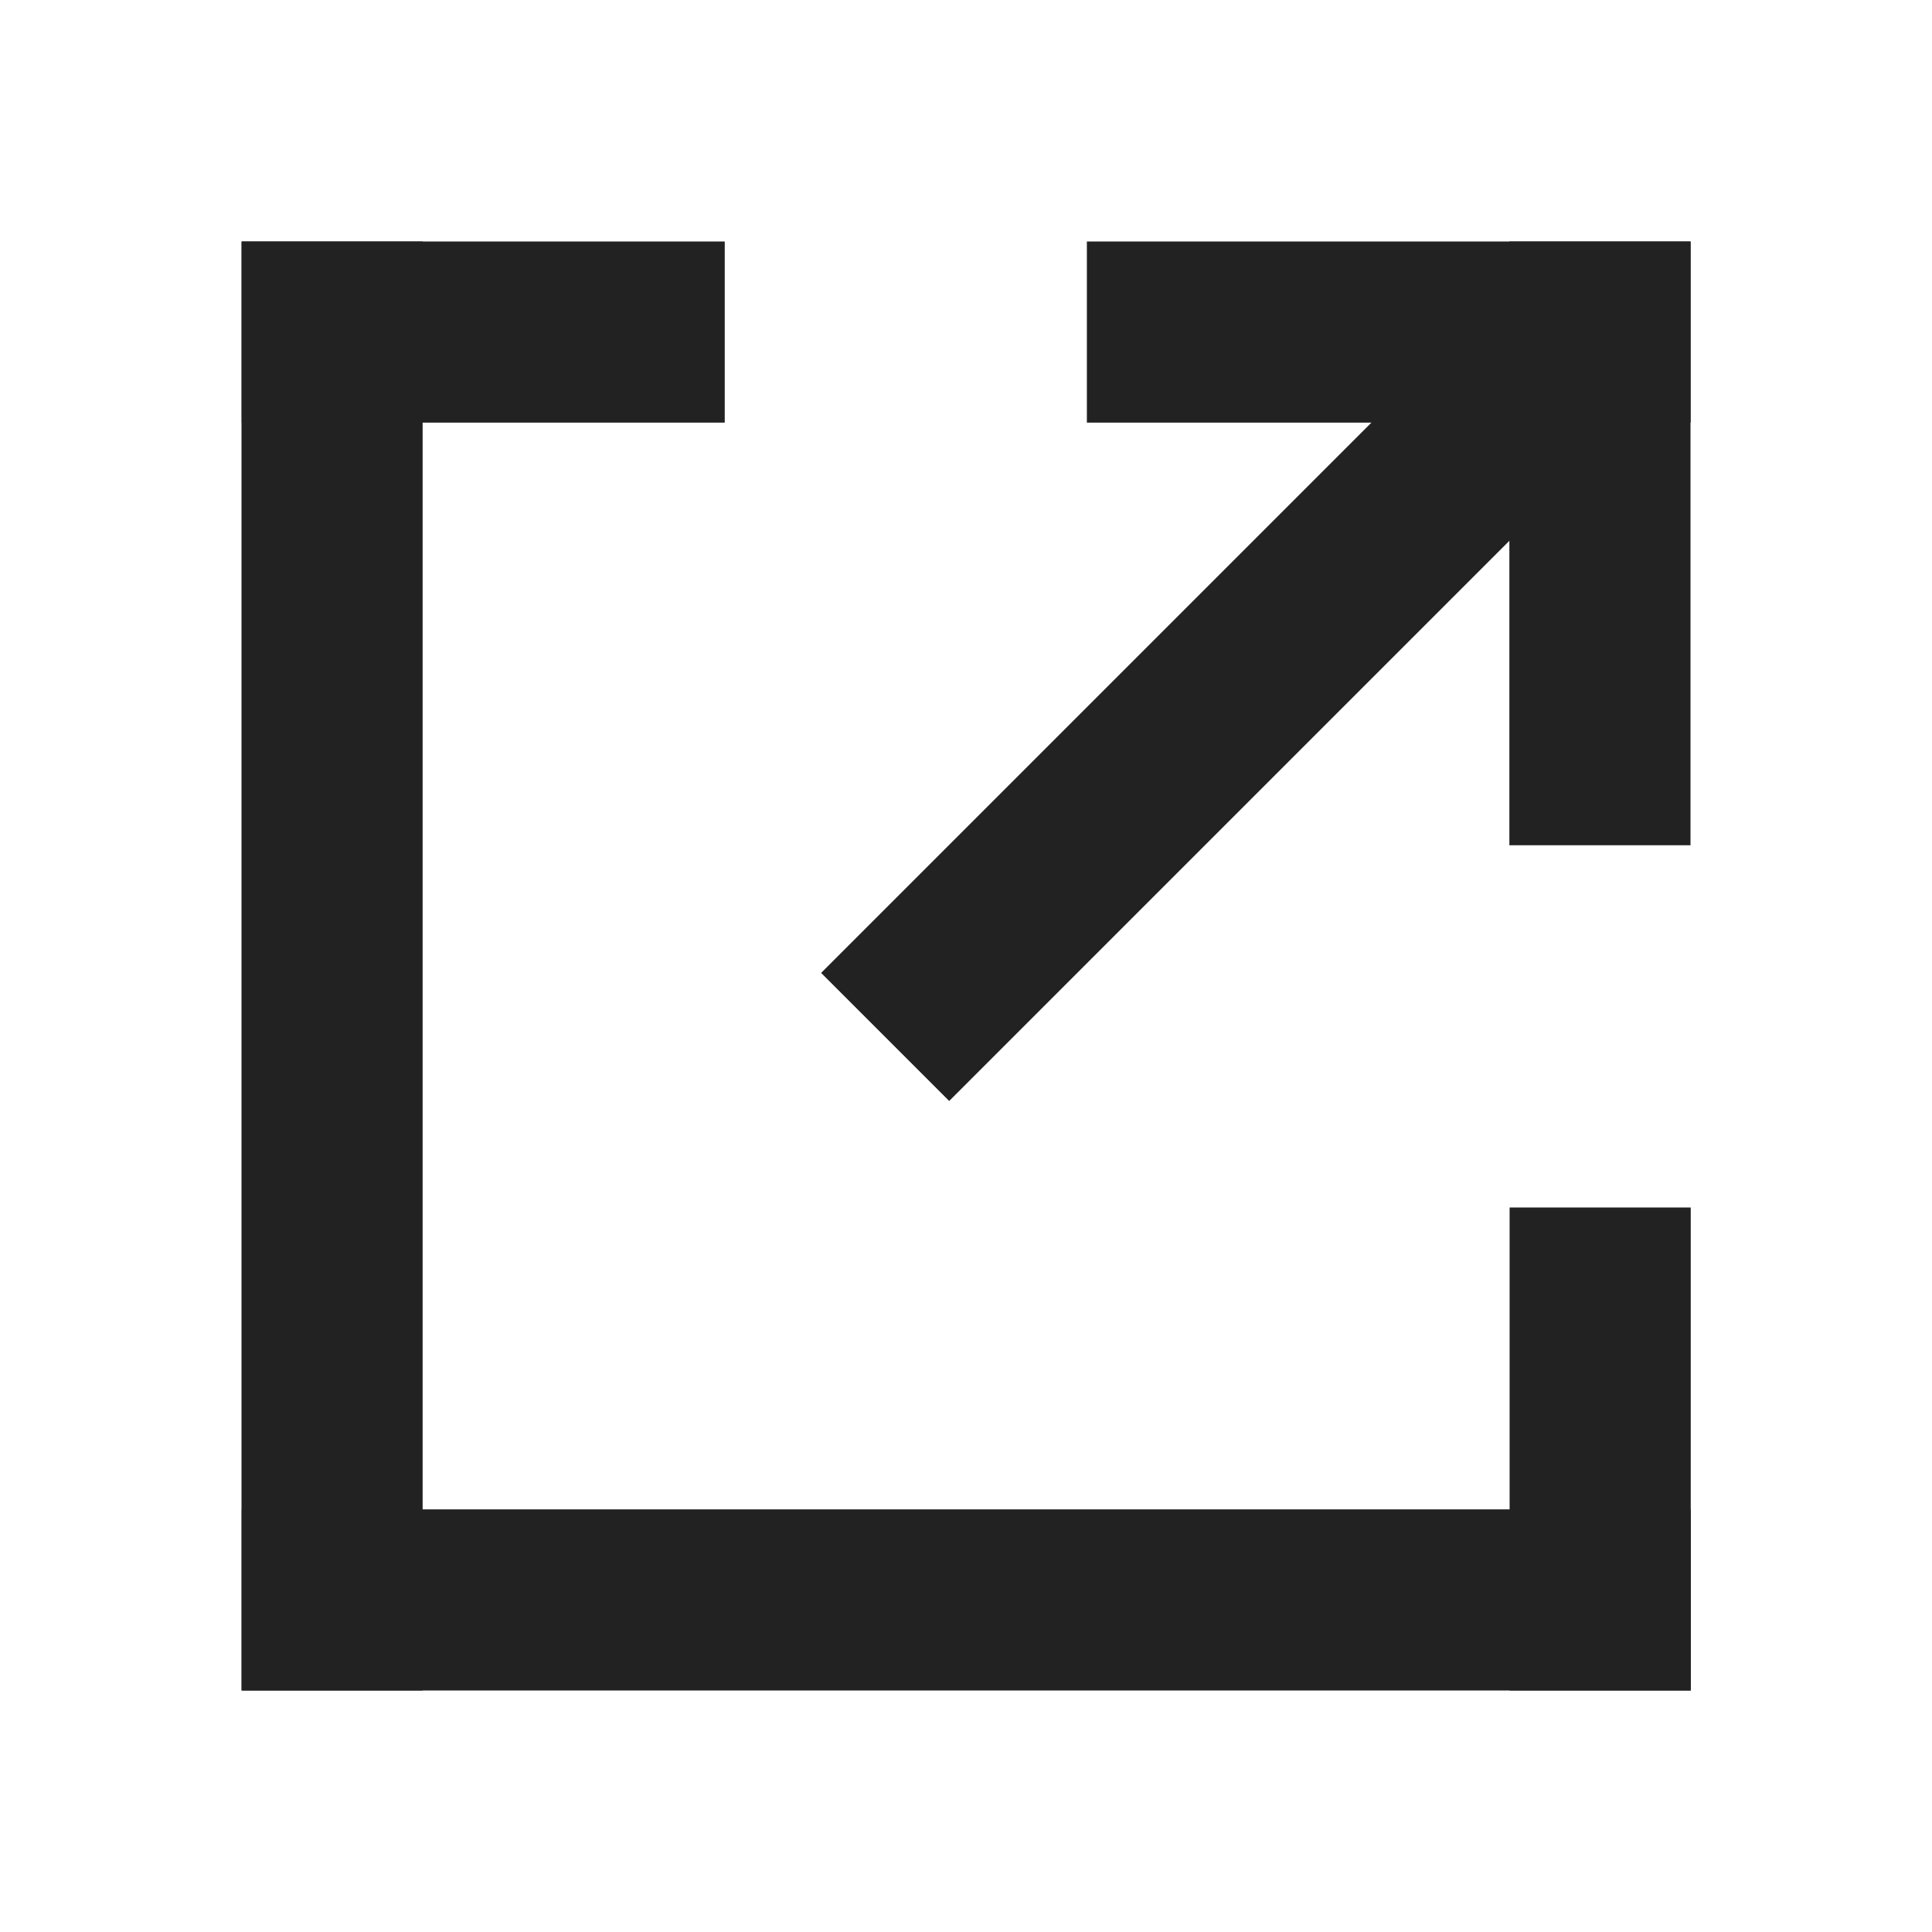 <svg id="new_window" data-name="new window(h16)" xmlns="http://www.w3.org/2000/svg" viewBox="0 0 16 16">
    <path d="M0 0h16v16H0z" style="fill:none" data-name="keyline/16px"/>
    <g data-name="그룹 153196">
        <path data-name="사각형 151795" transform="translate(9.001 2)" style="fill:#222" d="M0 0h5v1.5H0z"/>
        <path data-name="사각형 151796" transform="rotate(-90 9.75 -2.75)" style="fill:#222" d="M0 0h5v1.5H0z"/>
        <path data-name="사각형 151797" transform="rotate(-45 13.126 -4.18)" style="fill:#222" d="M0 0h8v1.5H0z"/>
    </g>
    <g data-name="그룹 153195">
        <path data-name="사각형 151798" transform="translate(2.002 2)" style="fill:#222" d="M0 0h4v1.5H0z"/>
        <path data-name="사각형 151799" transform="translate(2.002 12.5)" style="fill:#222" d="M0 0h12v1.5H0z"/>
        <path data-name="사각형 151800" transform="rotate(90 .75 2.75)" style="fill:#222" d="M0 0h12v1.5H0z"/>
        <path data-name="사각형 151801" transform="rotate(90 2.001 12.001)" style="fill:#222" d="M0 0h4v1.5H0z"/>
    </g>
</svg>

